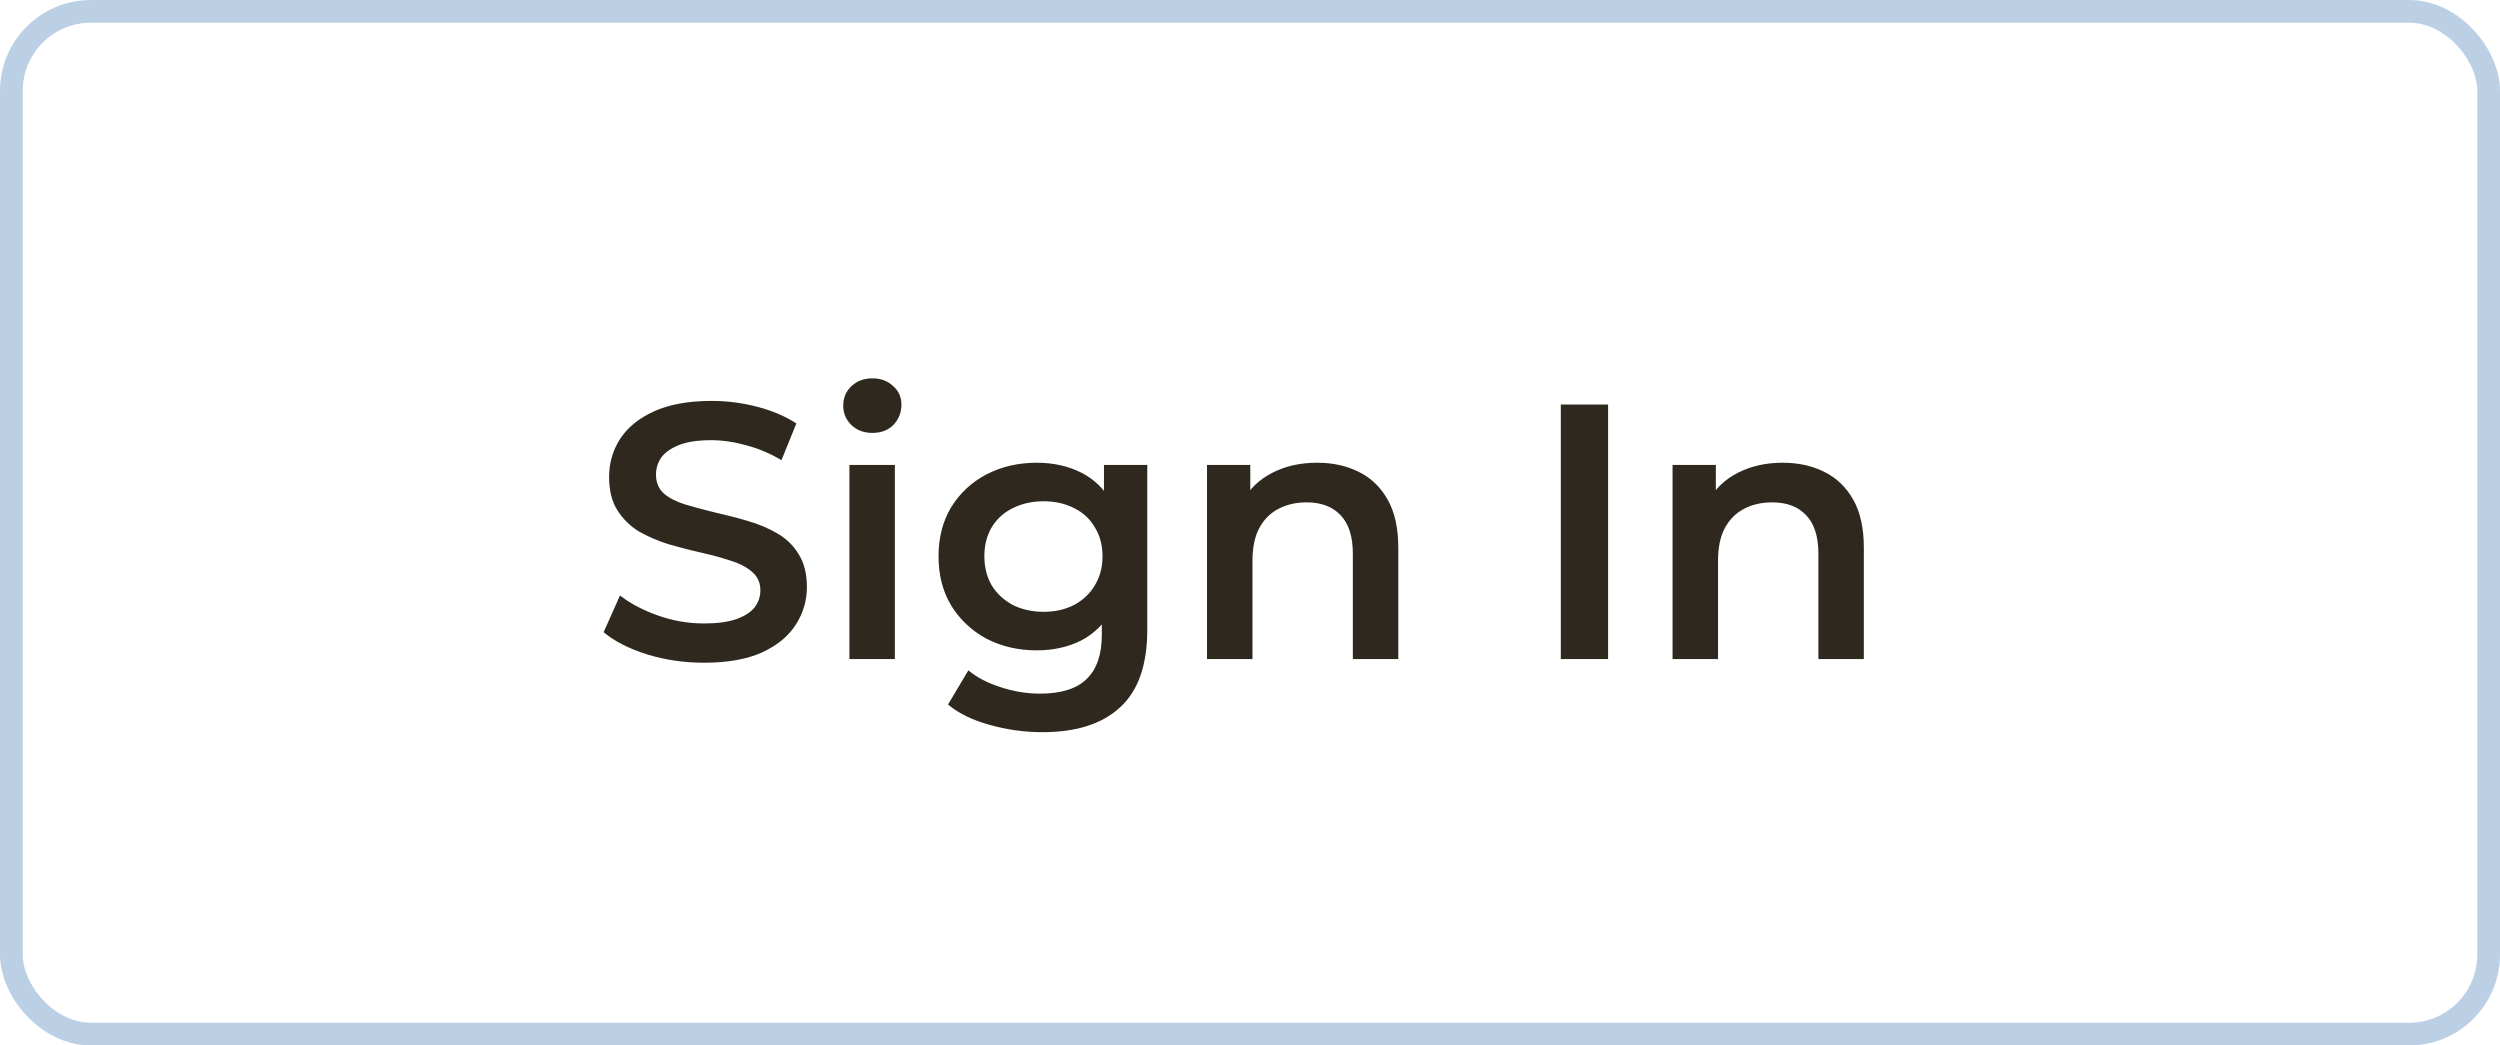 <svg width="110" height="46" viewBox="0 0 110 46" fill="none" xmlns="http://www.w3.org/2000/svg">
<rect x="0.5" y="0.5" width="109" height="45" rx="3.5" stroke="#BCD0E5"/>
<path d="M30.976 29.16C30.101 29.16 29.264 29.037 28.464 28.792C27.664 28.536 27.029 28.211 26.56 27.816L27.28 26.2C27.728 26.552 28.283 26.845 28.944 27.08C29.605 27.315 30.283 27.432 30.976 27.432C31.563 27.432 32.037 27.368 32.4 27.24C32.763 27.112 33.029 26.941 33.2 26.728C33.371 26.504 33.456 26.253 33.456 25.976C33.456 25.635 33.333 25.363 33.088 25.16C32.843 24.947 32.523 24.781 32.128 24.664C31.744 24.536 31.312 24.419 30.832 24.312C30.363 24.205 29.888 24.083 29.408 23.944C28.939 23.795 28.507 23.608 28.112 23.384C27.728 23.149 27.413 22.84 27.168 22.456C26.923 22.072 26.8 21.581 26.8 20.984C26.8 20.376 26.96 19.821 27.28 19.32C27.611 18.808 28.107 18.403 28.768 18.104C29.44 17.795 30.288 17.64 31.312 17.64C31.984 17.64 32.651 17.725 33.312 17.896C33.973 18.067 34.549 18.312 35.04 18.632L34.384 20.248C33.883 19.949 33.365 19.731 32.832 19.592C32.299 19.443 31.787 19.368 31.296 19.368C30.72 19.368 30.251 19.437 29.888 19.576C29.536 19.715 29.275 19.896 29.104 20.12C28.944 20.344 28.864 20.6 28.864 20.888C28.864 21.229 28.981 21.507 29.216 21.72C29.461 21.923 29.776 22.083 30.16 22.2C30.555 22.317 30.992 22.435 31.472 22.552C31.952 22.659 32.427 22.781 32.896 22.92C33.376 23.059 33.808 23.24 34.192 23.464C34.587 23.688 34.901 23.992 35.136 24.376C35.381 24.76 35.504 25.245 35.504 25.832C35.504 26.429 35.339 26.984 35.008 27.496C34.688 27.997 34.192 28.403 33.52 28.712C32.848 29.011 32 29.16 30.976 29.16ZM37.374 29V20.456H39.374V29H37.374ZM38.383 19.048C38.009 19.048 37.7 18.931 37.455 18.696C37.22 18.461 37.102 18.179 37.102 17.848C37.102 17.507 37.22 17.224 37.455 17C37.7 16.765 38.009 16.648 38.383 16.648C38.756 16.648 39.06 16.76 39.294 16.984C39.54 17.197 39.663 17.469 39.663 17.8C39.663 18.152 39.545 18.451 39.31 18.696C39.076 18.931 38.767 19.048 38.383 19.048ZM45.871 32.216C45.082 32.216 44.309 32.109 43.551 31.896C42.805 31.693 42.191 31.395 41.712 31L42.608 29.496C42.981 29.805 43.45 30.051 44.016 30.232C44.592 30.424 45.173 30.52 45.76 30.52C46.698 30.52 47.386 30.301 47.824 29.864C48.261 29.437 48.48 28.792 48.48 27.928V26.408L48.639 24.472L48.575 22.536V20.456H50.48V27.704C50.48 29.251 50.085 30.387 49.295 31.112C48.506 31.848 47.365 32.216 45.871 32.216ZM45.615 28.616C44.805 28.616 44.069 28.445 43.407 28.104C42.757 27.752 42.239 27.267 41.855 26.648C41.482 26.029 41.295 25.304 41.295 24.472C41.295 23.651 41.482 22.931 41.855 22.312C42.239 21.693 42.757 21.213 43.407 20.872C44.069 20.531 44.805 20.36 45.615 20.36C46.341 20.36 46.992 20.504 47.568 20.792C48.144 21.08 48.602 21.528 48.944 22.136C49.295 22.744 49.471 23.523 49.471 24.472C49.471 25.421 49.295 26.205 48.944 26.824C48.602 27.432 48.144 27.885 47.568 28.184C46.992 28.472 46.341 28.616 45.615 28.616ZM45.919 26.92C46.421 26.92 46.869 26.819 47.264 26.616C47.658 26.403 47.962 26.115 48.175 25.752C48.4 25.379 48.511 24.952 48.511 24.472C48.511 23.992 48.4 23.571 48.175 23.208C47.962 22.835 47.658 22.552 47.264 22.36C46.869 22.157 46.421 22.056 45.919 22.056C45.418 22.056 44.965 22.157 44.559 22.36C44.165 22.552 43.855 22.835 43.632 23.208C43.418 23.571 43.312 23.992 43.312 24.472C43.312 24.952 43.418 25.379 43.632 25.752C43.855 26.115 44.165 26.403 44.559 26.616C44.965 26.819 45.418 26.92 45.919 26.92ZM57.957 20.36C58.639 20.36 59.248 20.493 59.781 20.76C60.325 21.027 60.752 21.437 61.061 21.992C61.37 22.536 61.525 23.24 61.525 24.104V29H59.525V24.36C59.525 23.603 59.343 23.037 58.981 22.664C58.629 22.291 58.133 22.104 57.493 22.104C57.023 22.104 56.608 22.2 56.245 22.392C55.882 22.584 55.599 22.872 55.397 23.256C55.205 23.629 55.109 24.104 55.109 24.68V29H53.109V20.456H55.013V22.76L54.677 22.056C54.975 21.512 55.407 21.096 55.973 20.808C56.549 20.509 57.21 20.36 57.957 20.36ZM68.676 29V17.8H70.756V29H68.676ZM78.441 20.36C79.124 20.36 79.732 20.493 80.265 20.76C80.809 21.027 81.236 21.437 81.545 21.992C81.855 22.536 82.009 23.24 82.009 24.104V29H80.009V24.36C80.009 23.603 79.828 23.037 79.465 22.664C79.113 22.291 78.617 22.104 77.977 22.104C77.508 22.104 77.092 22.2 76.729 22.392C76.367 22.584 76.084 22.872 75.881 23.256C75.689 23.629 75.593 24.104 75.593 24.68V29H73.593V20.456H75.497V22.76L75.161 22.056C75.46 21.512 75.892 21.096 76.457 20.808C77.033 20.509 77.695 20.36 78.441 20.36Z" fill="#2F281E"/>
</svg>
